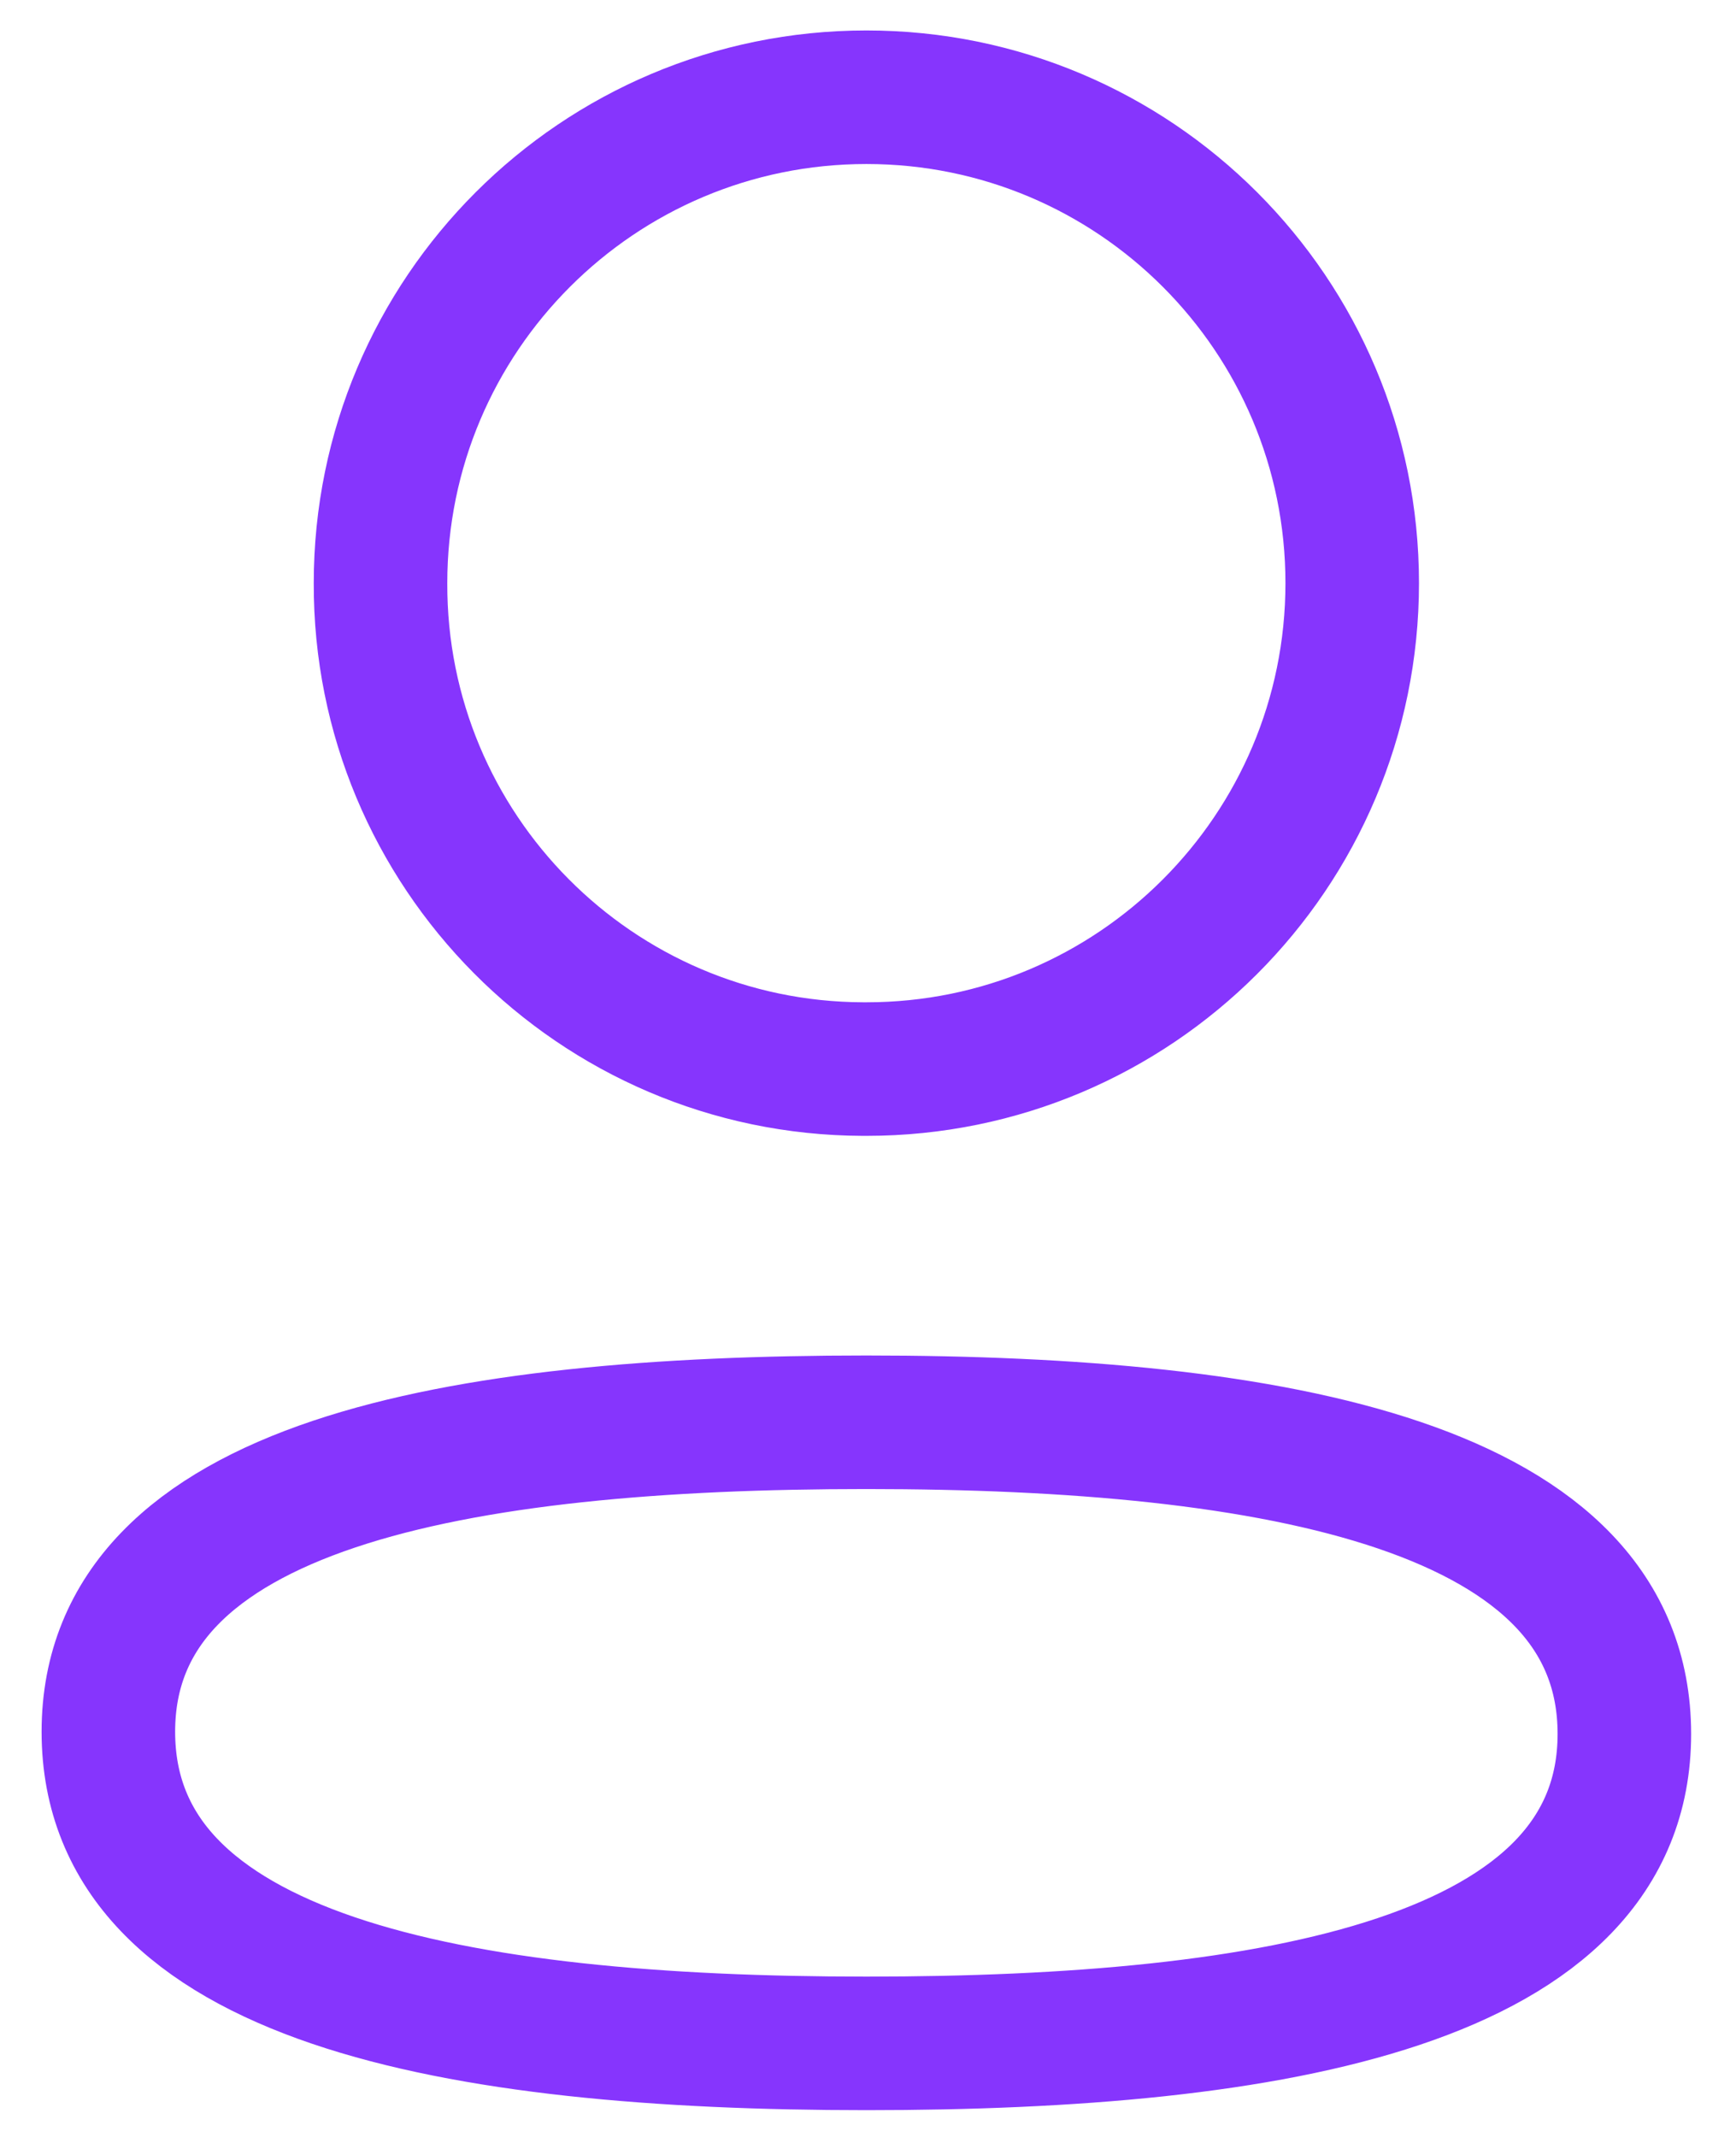 <svg width="26" height="32" viewBox="0 0 26 32" fill="none" xmlns="http://www.w3.org/2000/svg">
<path fill-rule="evenodd" clip-rule="evenodd" d="M12.976 21.298C6.853 21.298 1.623 22.224 1.623 25.932C1.623 29.64 6.819 30.599 12.976 30.599C19.1 30.599 24.328 29.672 24.328 25.965C24.328 22.259 19.133 21.298 12.976 21.298Z" stroke="#8635FD" stroke-width="2" stroke-linecap="round" stroke-linejoin="round"/>
<path fill-rule="evenodd" clip-rule="evenodd" d="M12.977 16.009C16.995 16.009 20.252 12.751 20.252 8.732C20.252 4.713 16.995 1.456 12.977 1.456C8.958 1.456 5.699 4.713 5.699 8.732C5.686 12.737 8.922 15.996 12.925 16.009H12.977Z" stroke="#8635FD" stroke-width="2" stroke-linecap="round" stroke-linejoin="round"/>
</svg>
